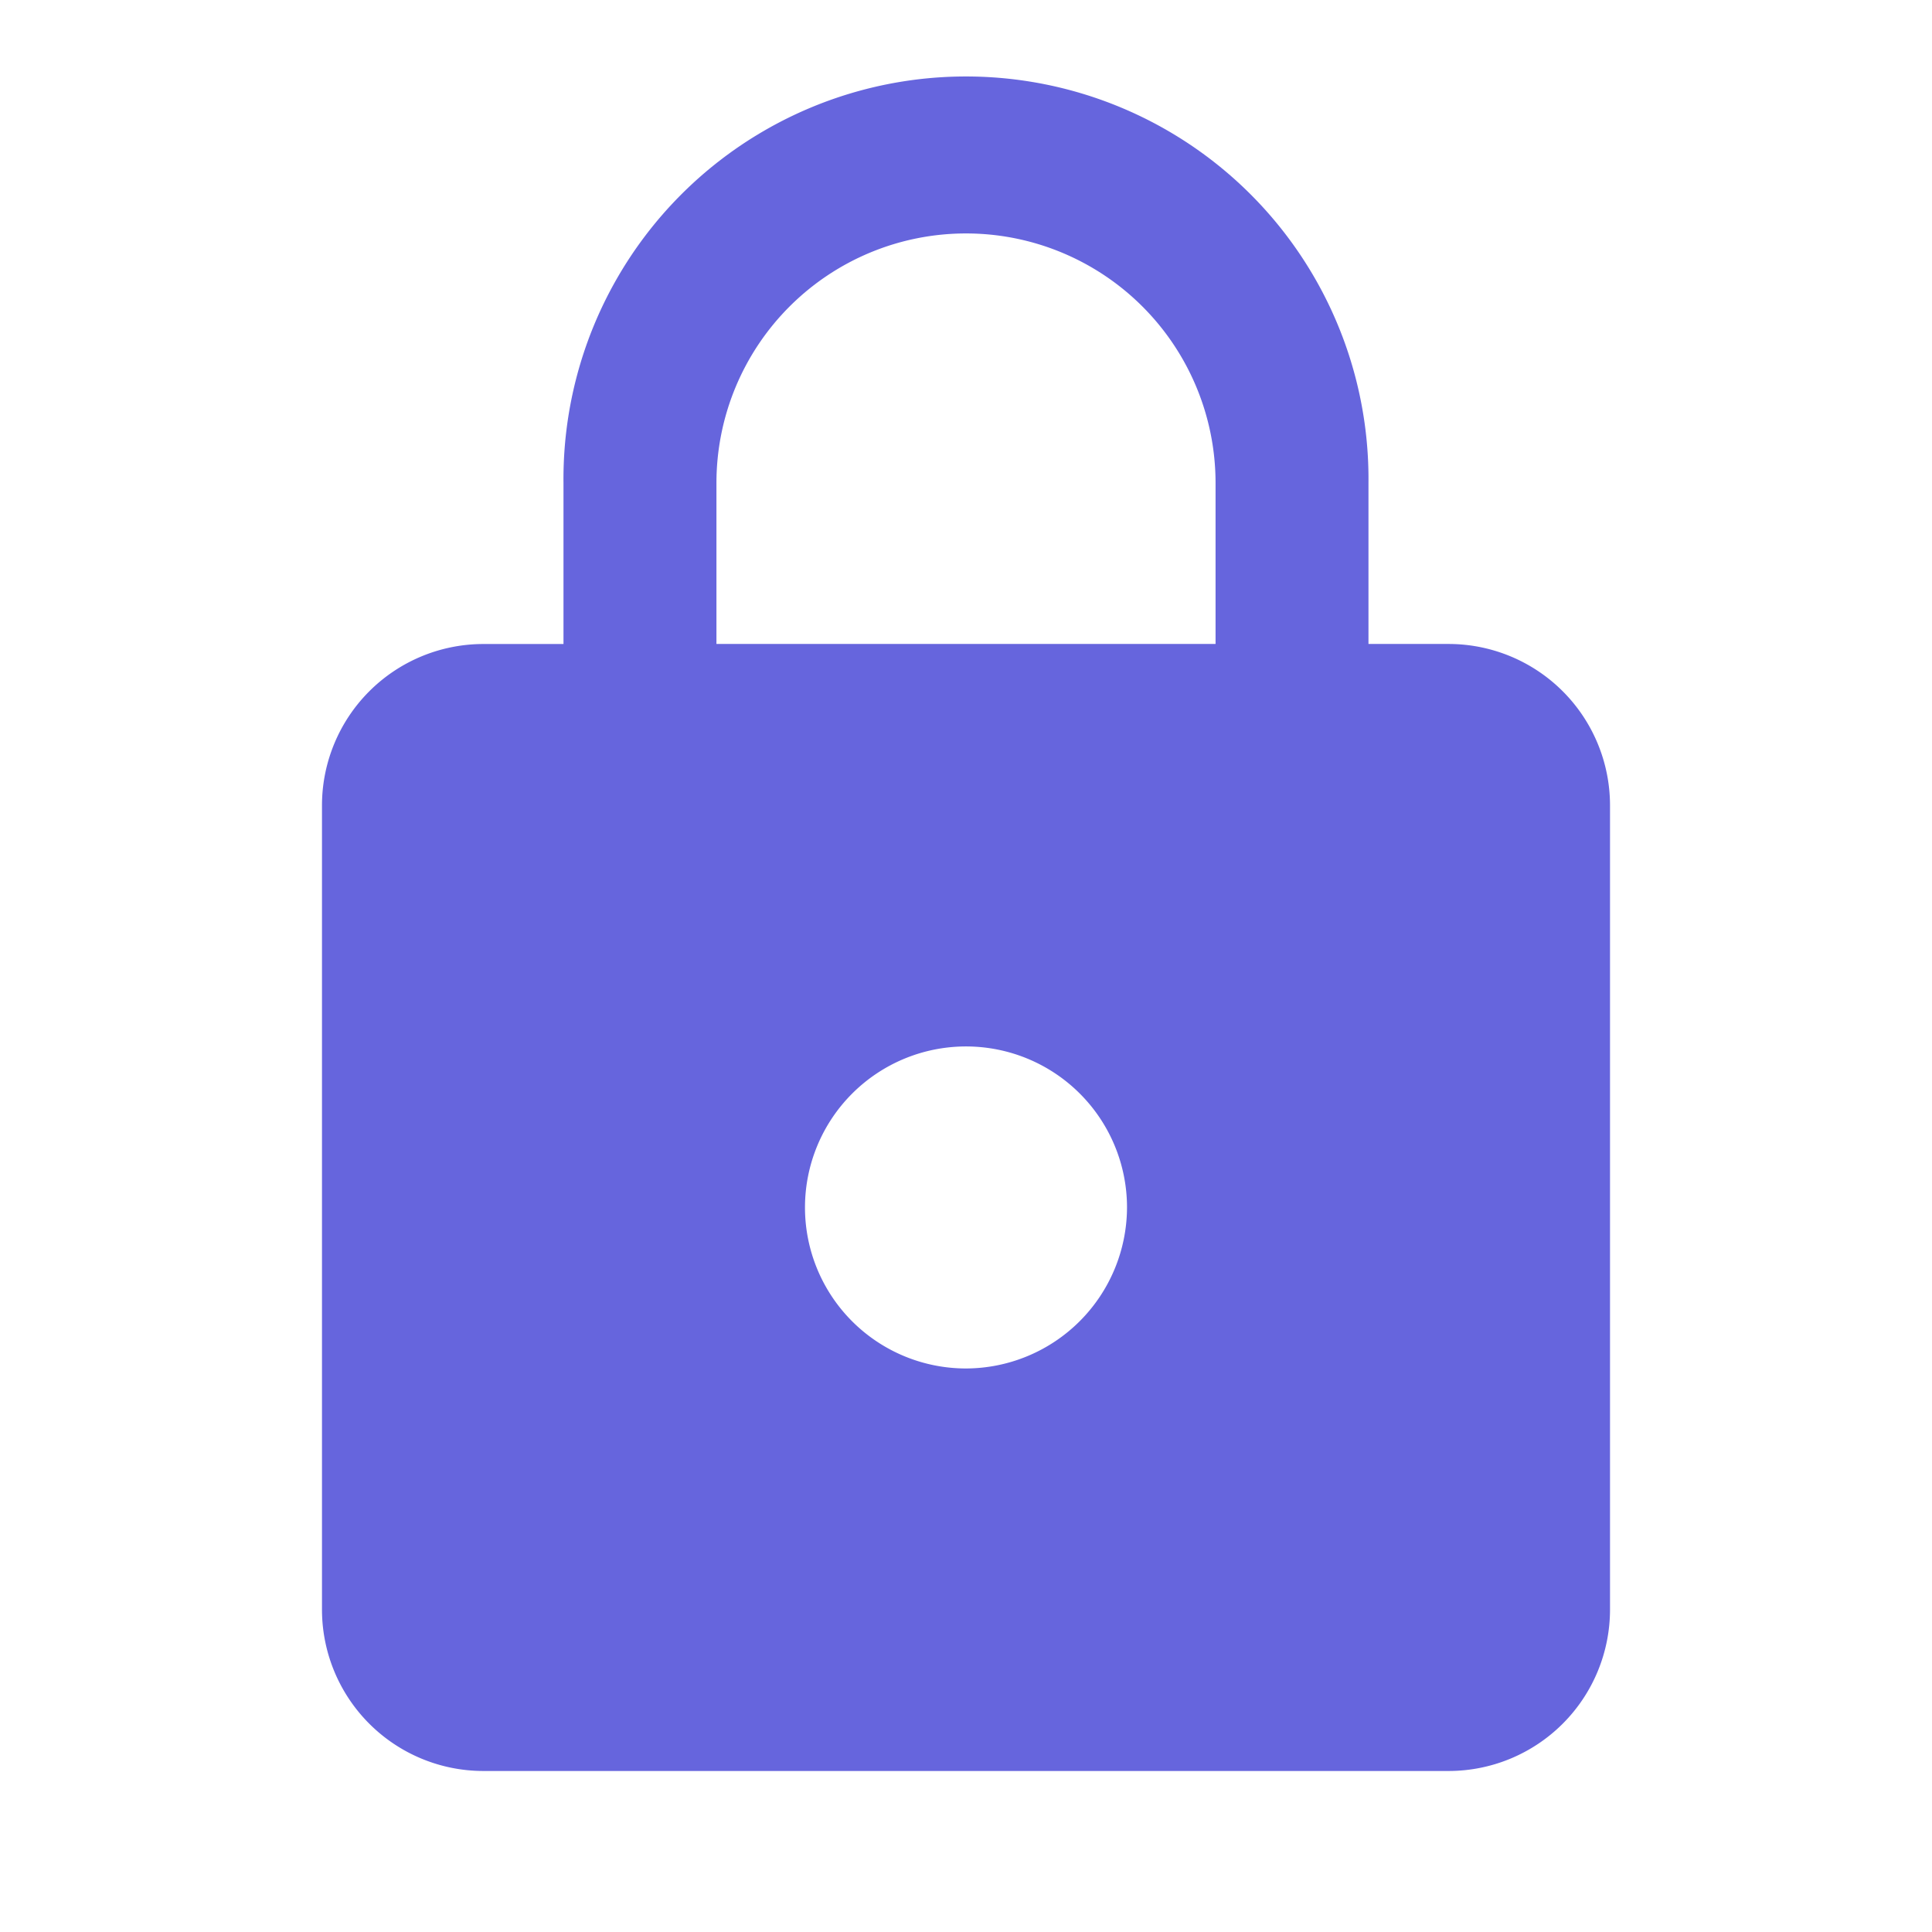 <svg id="password" xmlns="http://www.w3.org/2000/svg" width="48.2" height="48.2" viewBox="0 0 48.2 48.2">
  <path id="Path_1" data-name="Path 1" d="M0,0H48.2V48.2H0Z" fill="none"/>
  <path id="Path_2" data-name="Path 2" d="M32.117,15.058H30.108V11.042a10.042,10.042,0,1,0-20.083,0v4.017H8.017A4.028,4.028,0,0,0,4,19.075V39.158a4.028,4.028,0,0,0,4.017,4.017h24.1a4.028,4.028,0,0,0,4.017-4.017V19.075A4.028,4.028,0,0,0,32.117,15.058ZM20.067,33.133a4.017,4.017,0,1,1,4.017-4.017A4.028,4.028,0,0,1,20.067,33.133Zm6.226-18.075H13.841V11.042a6.226,6.226,0,0,1,12.452,0Z" transform="translate(4.033 1.008)" fill="#6665dd"/>
</svg>
